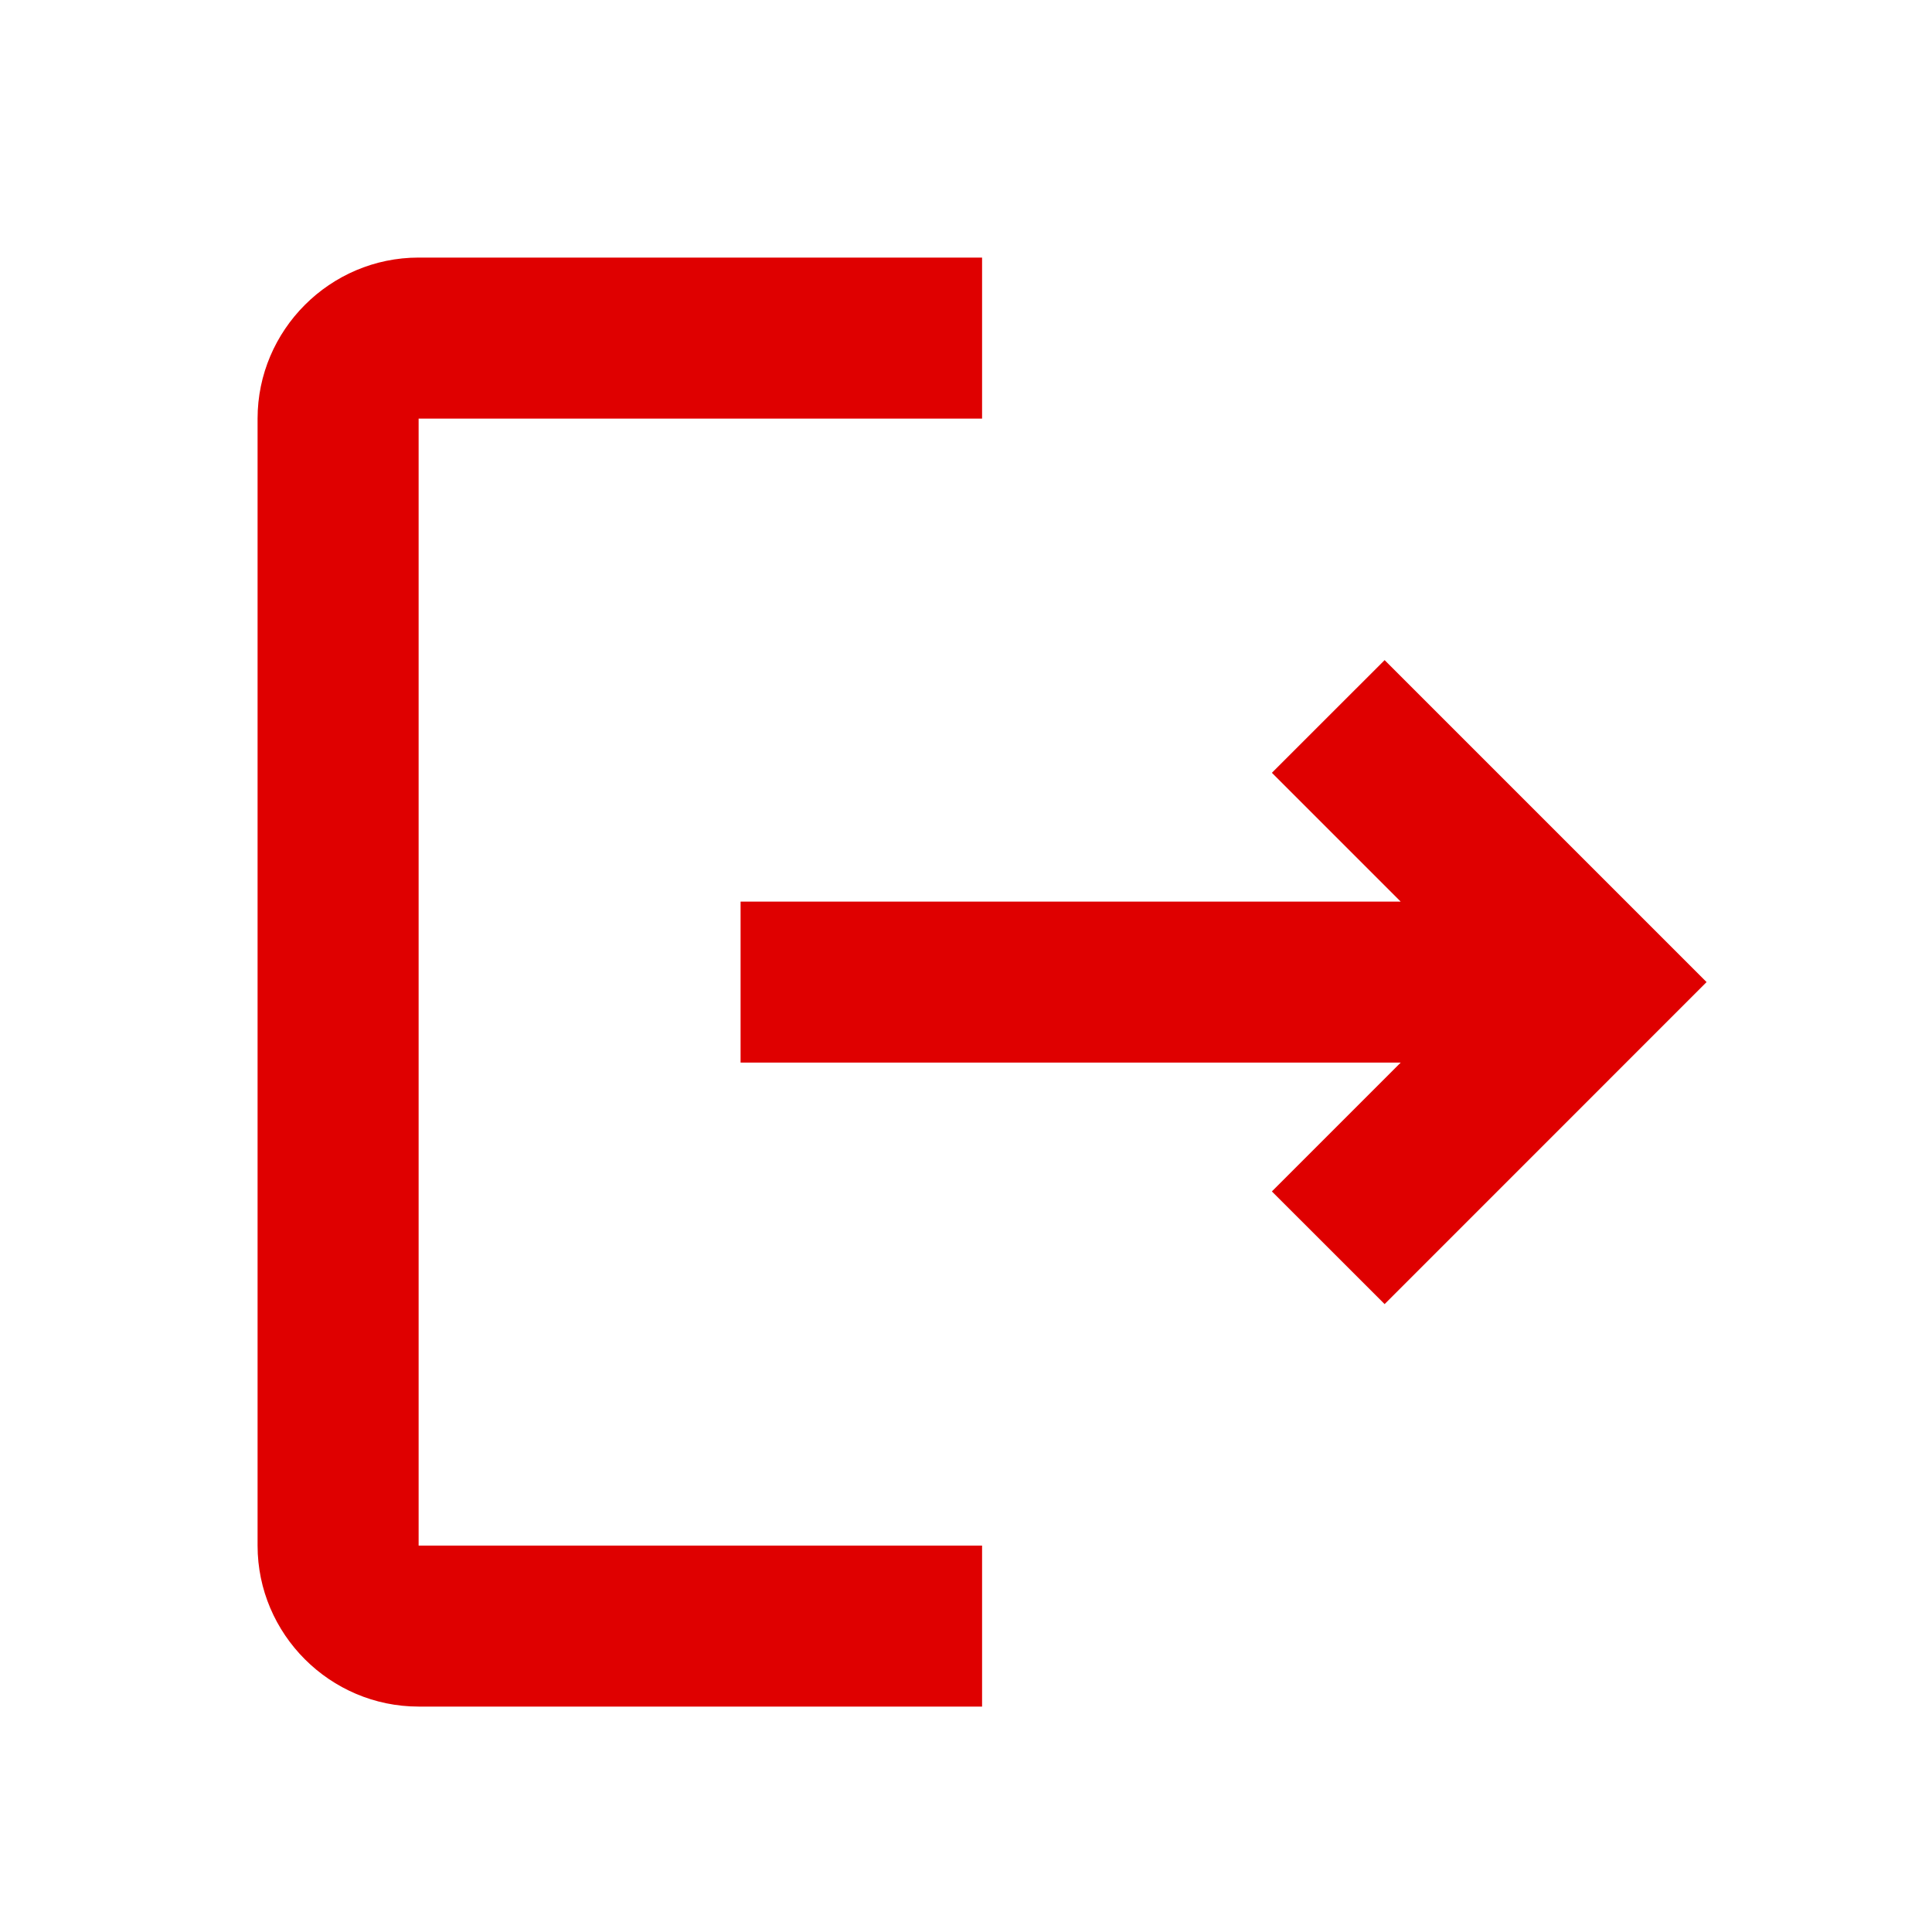 <svg width="31" height="31" viewBox="0 0 31 31" fill="none" xmlns="http://www.w3.org/2000/svg">
<path d="M22.217 10.592L20.408 12.4L22.475 14.467H11.883V17.05H22.475L20.408 19.117L22.217 20.925L27.383 15.758L22.217 10.592ZM6.717 6.717H15.758V4.133H6.717C5.296 4.133 4.133 5.296 4.133 6.717V24.8C4.133 26.221 5.296 27.383 6.717 27.383H15.758V24.8H6.717V6.717Z" fill="#DF0000"/>
</svg>
